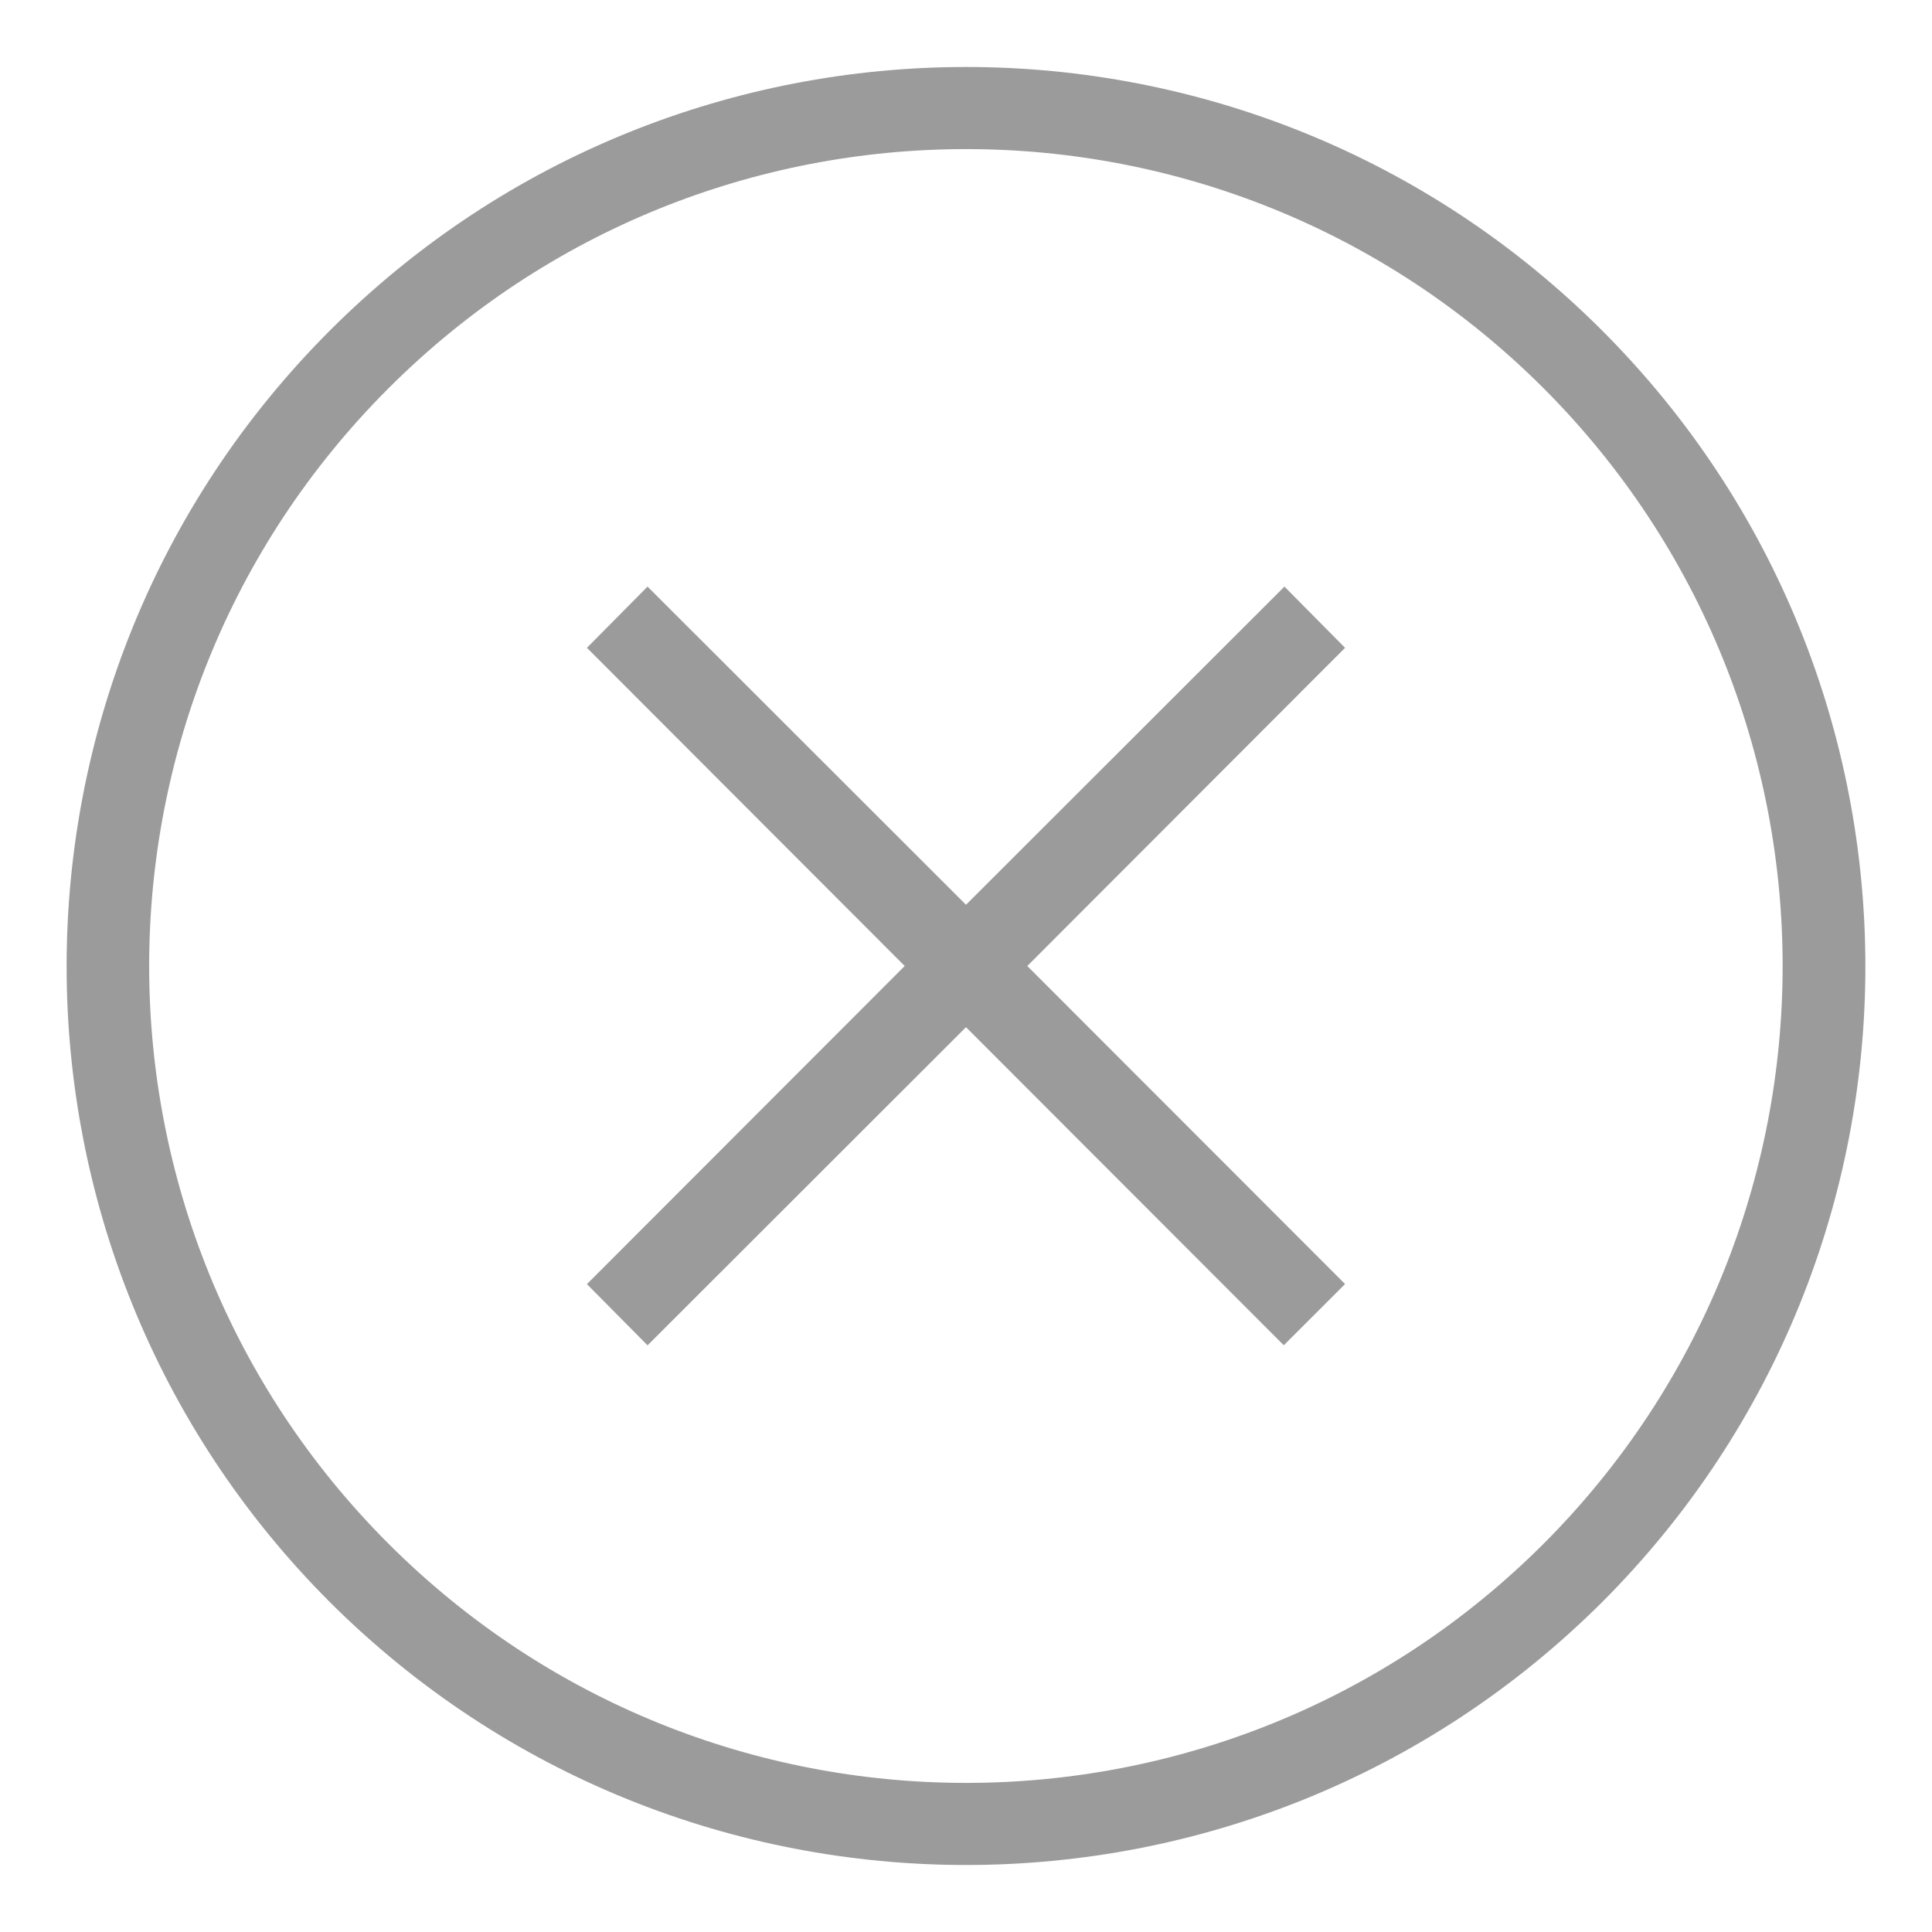 <?xml version="1.0" encoding="UTF-8" standalone="no"?>
<svg width="29px" height="29px" viewBox="0 0 29 29" version="1.1" xmlns="http://www.w3.org/2000/svg" xmlns:xlink="http://www.w3.org/1999/xlink">
    <!-- Generator: Sketch 3.6.1 (26313) - http://www.bohemiancoding.com/sketch -->
    <title>Artboard 1</title>
    <desc>Created with Sketch.</desc>
    <defs></defs>
    <g id="Page-1" stroke="none" stroke-width="1" fill="none" fill-rule="evenodd">
        <g id="Artboard-1" fill="#9B9B9B">
            <g id="cart-x" transform="translate(1, 1)">
                <g id="Page-1">
                    <g id="Artboard-1">
                        <path d="M3.95,23.047 C-1.319,17.774 -1.316,9.228 3.955,3.958 C9.227,-1.312 17.773,-1.312 23.045,3.958 C28.316,9.228 28.319,17.774 23.05,23.047 C17.771,28.31 9.229,28.31 3.95,23.047 L3.95,23.047 L3.95,23.047 Z M22.17,4.828 C17.381,0.041 9.618,0.041 4.83,4.83 C0.042,9.618 0.042,17.382 4.83,22.17 C9.618,26.959 17.381,26.959 22.17,22.172 C26.954,17.38 26.954,9.62 22.17,4.828 L22.17,4.828 L22.17,4.828 Z M8.72,19.194 L7.81,18.275 L12.58,13.5 L7.81,8.724 L8.72,7.805 L13.5,12.581 L18.28,7.805 L19.19,8.724 L14.42,13.5 L19.19,18.274 L18.27,19.193 L13.5,14.418 L8.72,19.194 L8.72,19.194 Z" id="_X_"></path>
                    </g>
                </g>
            </g>
        </g>
    </g>
</svg>